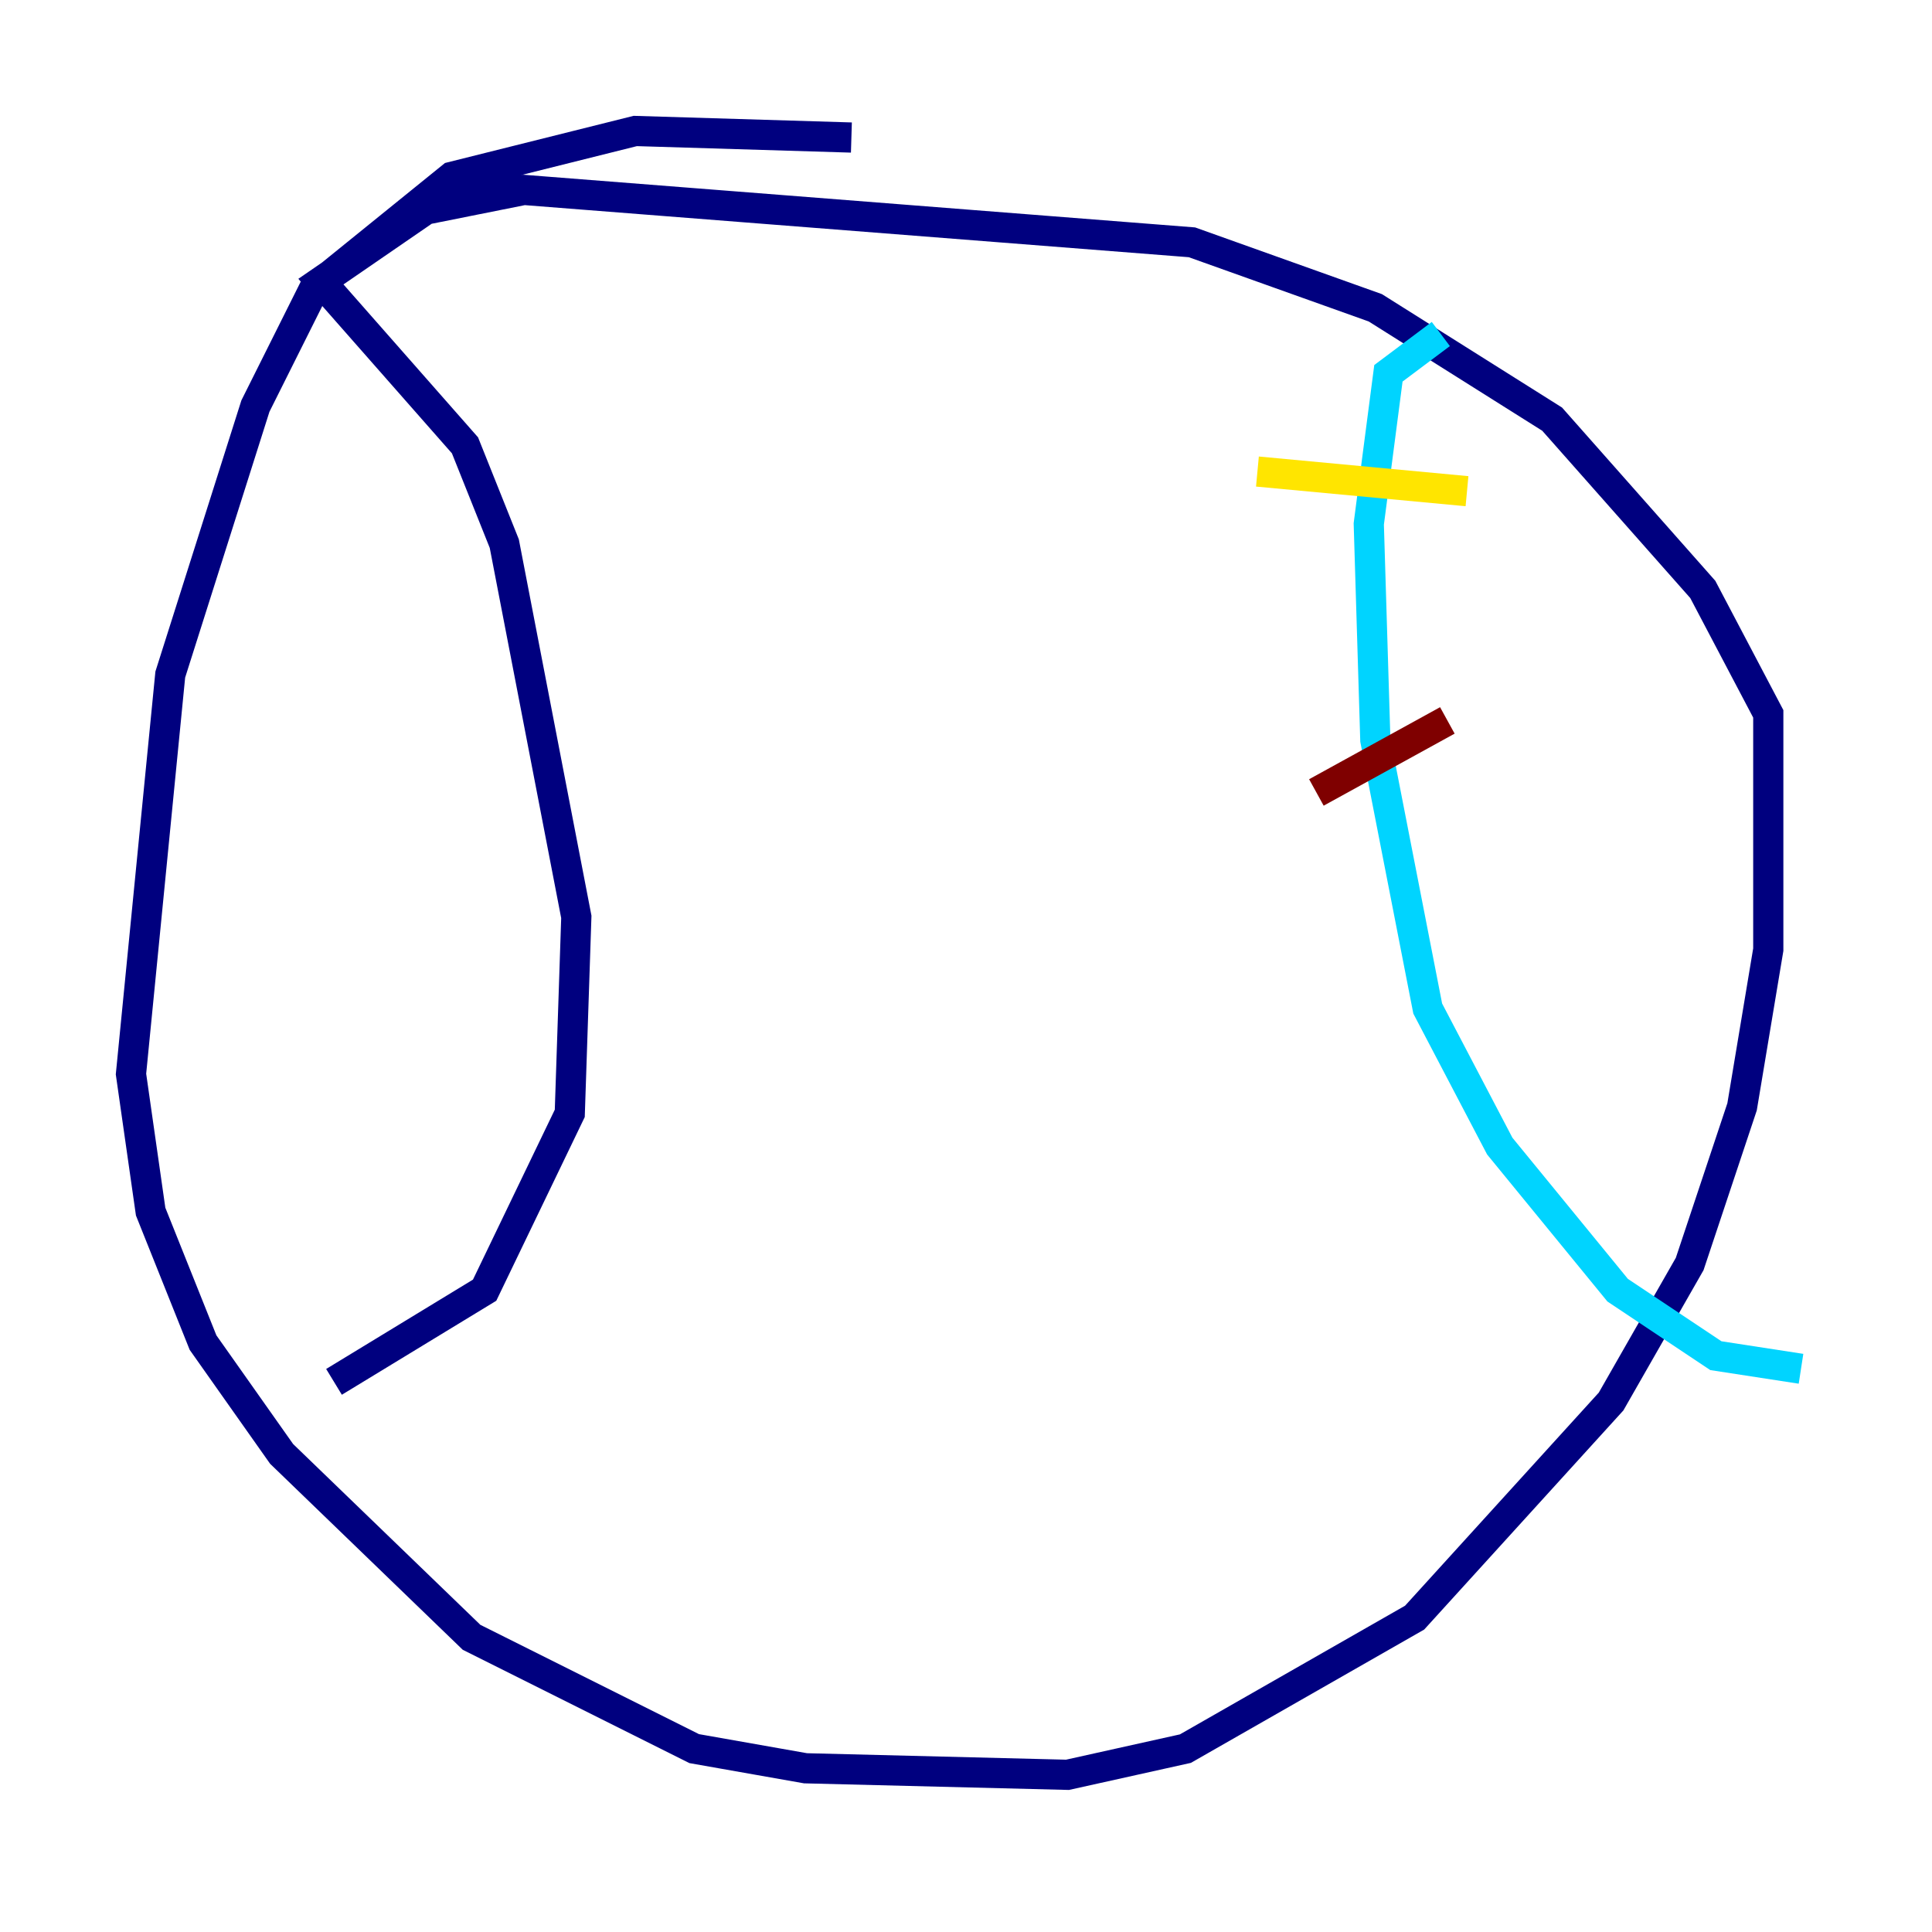 <?xml version="1.0" encoding="utf-8" ?>
<svg baseProfile="tiny" height="128" version="1.2" viewBox="0,0,128,128" width="128" xmlns="http://www.w3.org/2000/svg" xmlns:ev="http://www.w3.org/2001/xml-events" xmlns:xlink="http://www.w3.org/1999/xlink"><defs /><polyline fill="none" points="56.407,9.112 42.088,8.678 29.939,11.715 20.827,19.091 16.922,26.902 11.281,44.691 8.678,71.159 9.98,80.271 13.451,88.949 18.658,96.325 31.241,108.475 45.993,115.851 53.37,117.153 70.725,117.586 78.536,115.851 93.722,107.173 106.739,92.854 111.946,83.742 115.417,73.329 117.153,62.915 117.153,47.295 112.814,39.051 102.834,27.77 91.119,20.393 78.969,16.054 34.712,12.583 28.203,13.885 21.261,18.658 30.807,29.505 33.41,36.014 38.183,60.746 37.749,73.763 32.108,85.478 22.129,91.552" stroke="#00007f" stroke-width="2" /><polyline fill="none" points="95.458,22.129 91.986,24.732 90.685,34.712 91.119,49.031 94.59,66.82 99.363,75.932 107.173,85.478 113.681,89.817 119.322,90.685" stroke="#00d4ff" stroke-width="2" /><polyline fill="none" points="83.308,31.241 97.193,32.542" stroke="#ffe500" stroke-width="2" /><polyline fill="none" points="87.214,52.502 95.891,47.729" stroke="#7f0000" stroke-width="2" /></svg>